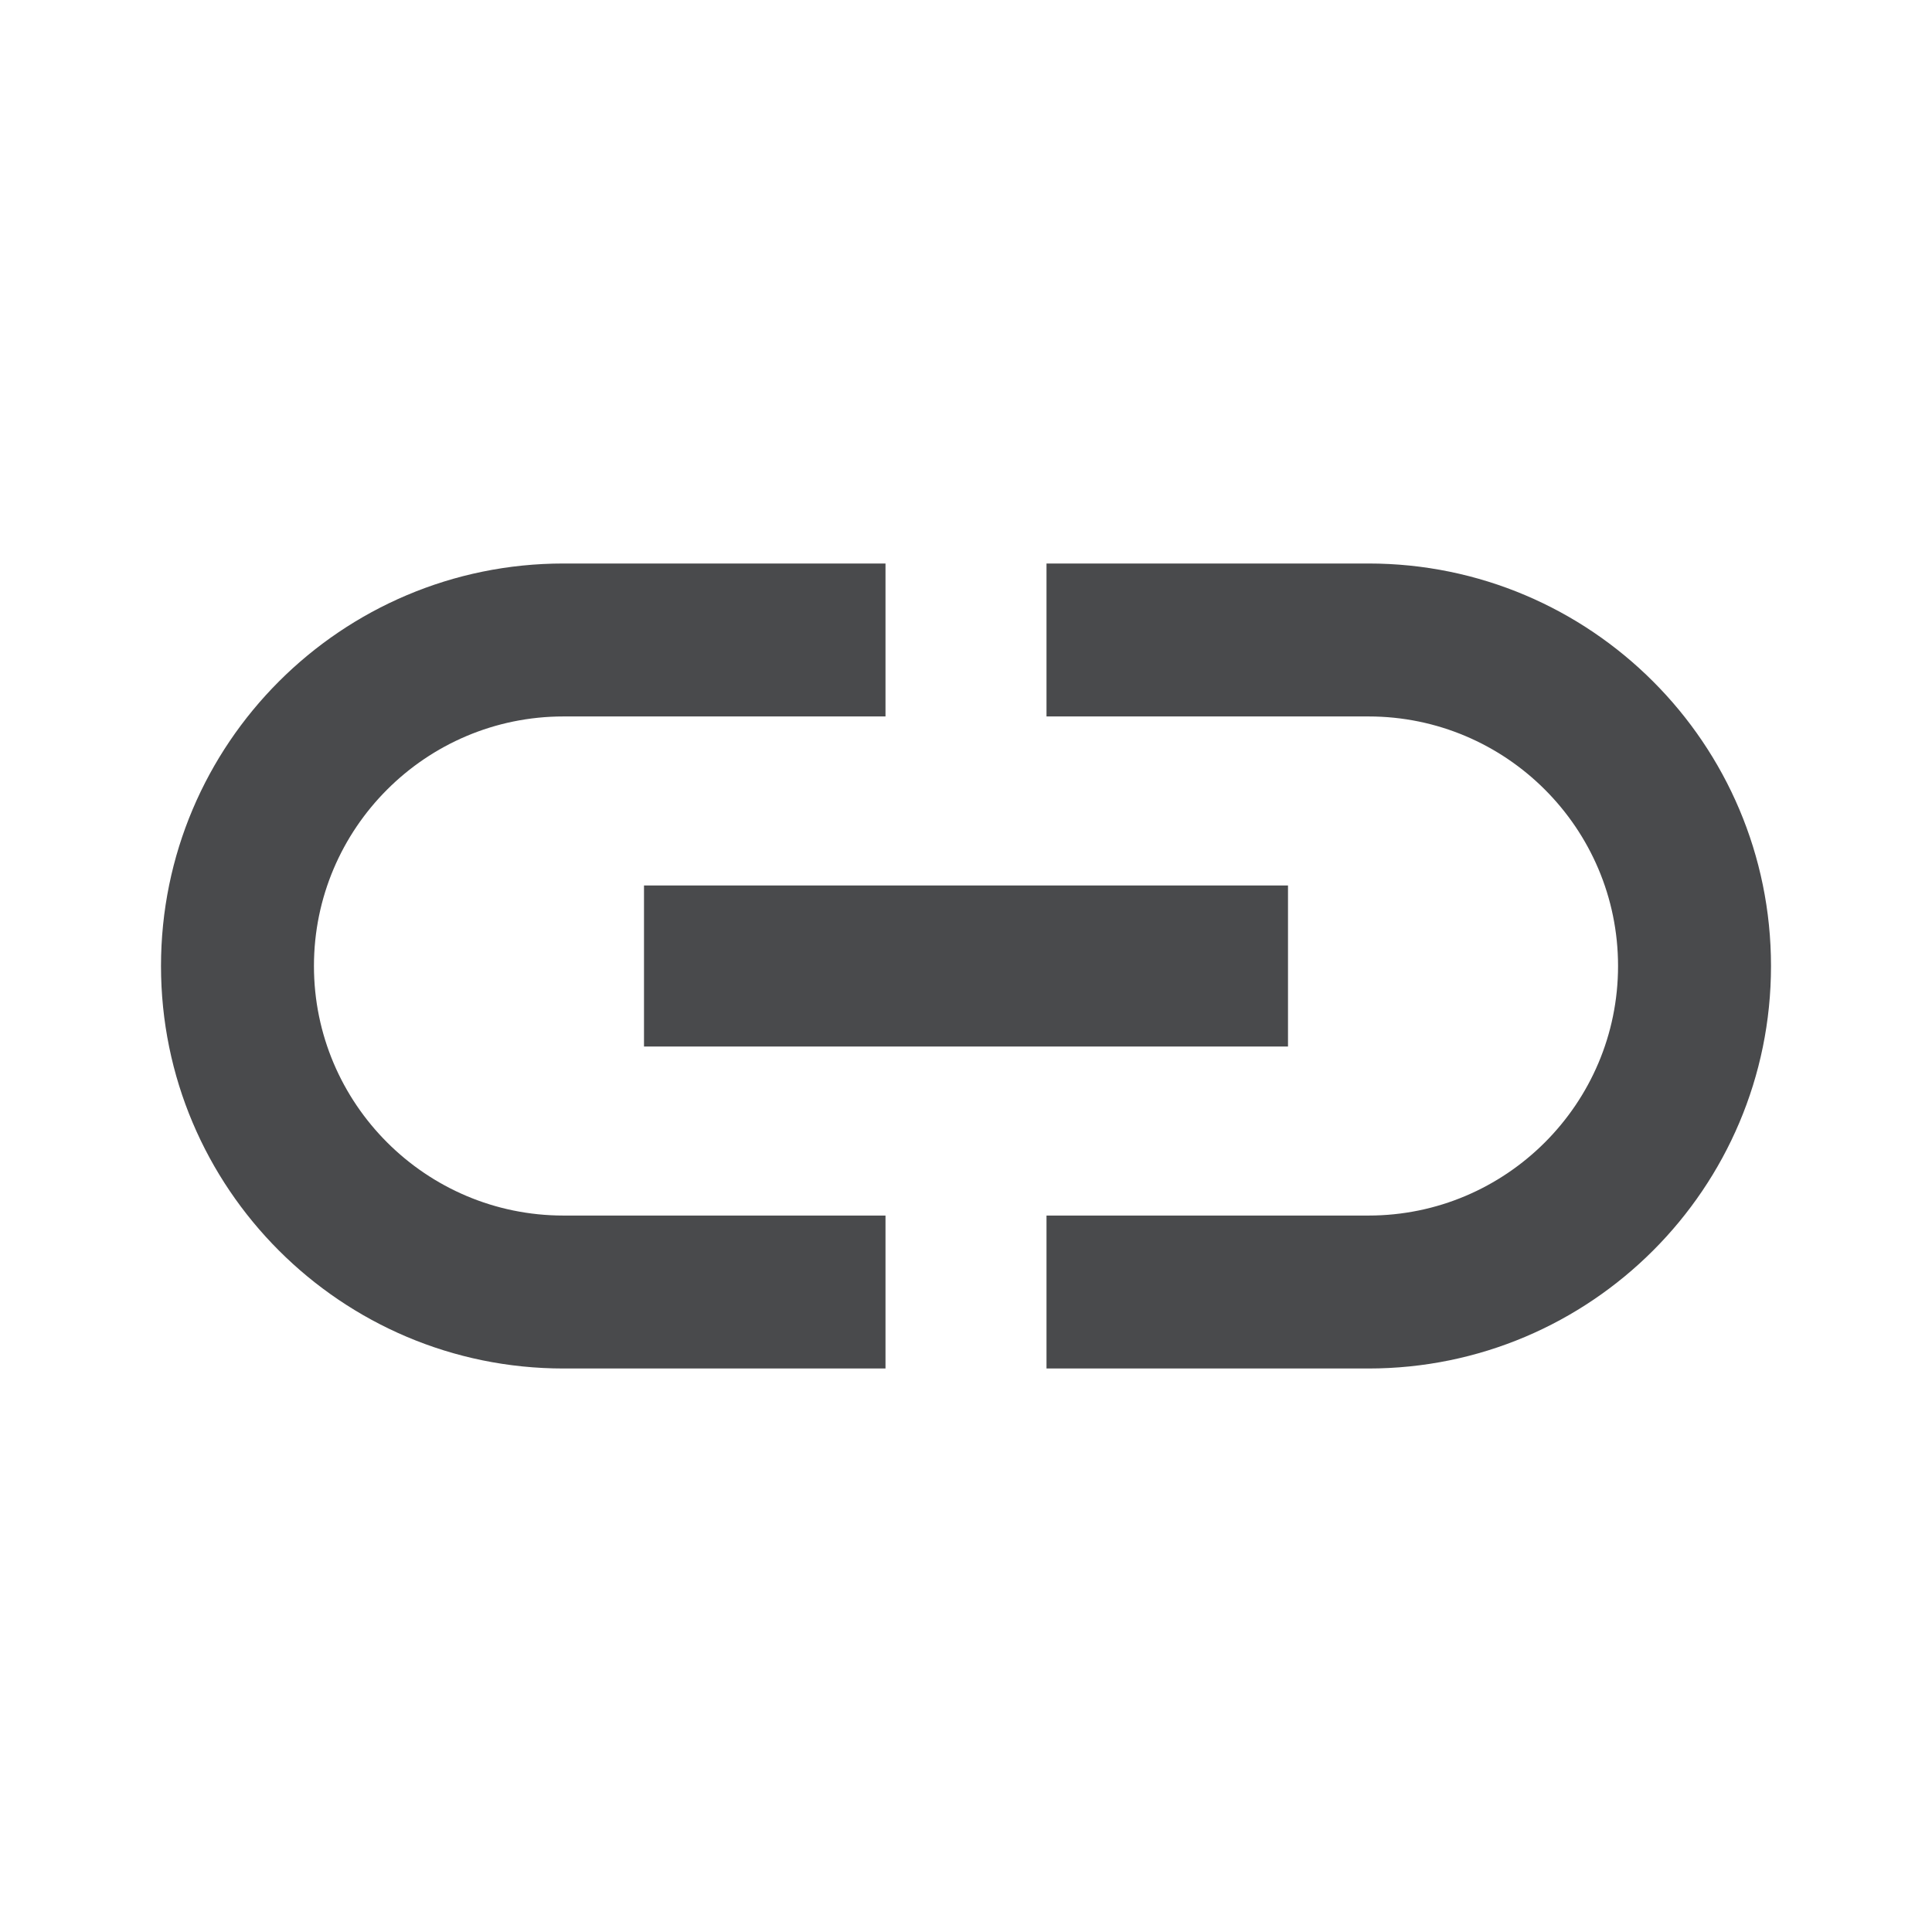 <?xml version="1.0" encoding="UTF-8"?>
<svg width="24px" height="24px" viewBox="0 0 24 24" version="1.1" xmlns="http://www.w3.org/2000/svg" xmlns:xlink="http://www.w3.org/1999/xlink">
    <title>61F0B662-F8E1-41F1-A49C-C6156EA2C55D@2x</title>
    <g id="Seat-맴버-접속" stroke="none" stroke-width="1" fill="none" fill-rule="evenodd">
        <g id="SEA_0020-_URL-초대-요청_2" transform="translate(-714, -431)">
            <g id="popup" transform="translate(684, 333)">
                <g id="icon_link" transform="translate(30, 98)">
                    <polygon id="Path" points="0 0 24 0 24 24 0 24"></polygon>
                    <path d="M3.9,12 C3.9,10.29 5.29,8.9 7,8.9 L11,8.9 L11,7 L7,7 C4.24,7 2,9.24 2,12 C2,14.76 4.24,17 7,17 L11,17 L11,15.1 L7,15.1 C5.29,15.1 3.9,13.71 3.9,12 Z M8,13 L16,13 L16,11 L8,11 L8,13 Z M17,7 L13,7 L13,8.9 L17,8.9 C18.71,8.9 20.1,10.29 20.1,12 C20.1,13.71 18.71,15.1 17,15.1 L13,15.1 L13,17 L17,17 C19.76,17 22,14.76 22,12 C22,9.24 19.76,7 17,7 Z" id="Shape" fill="#494A4C" fill-rule="nonzero"></path>
                </g>
            </g>
        </g>
    </g>
</svg>